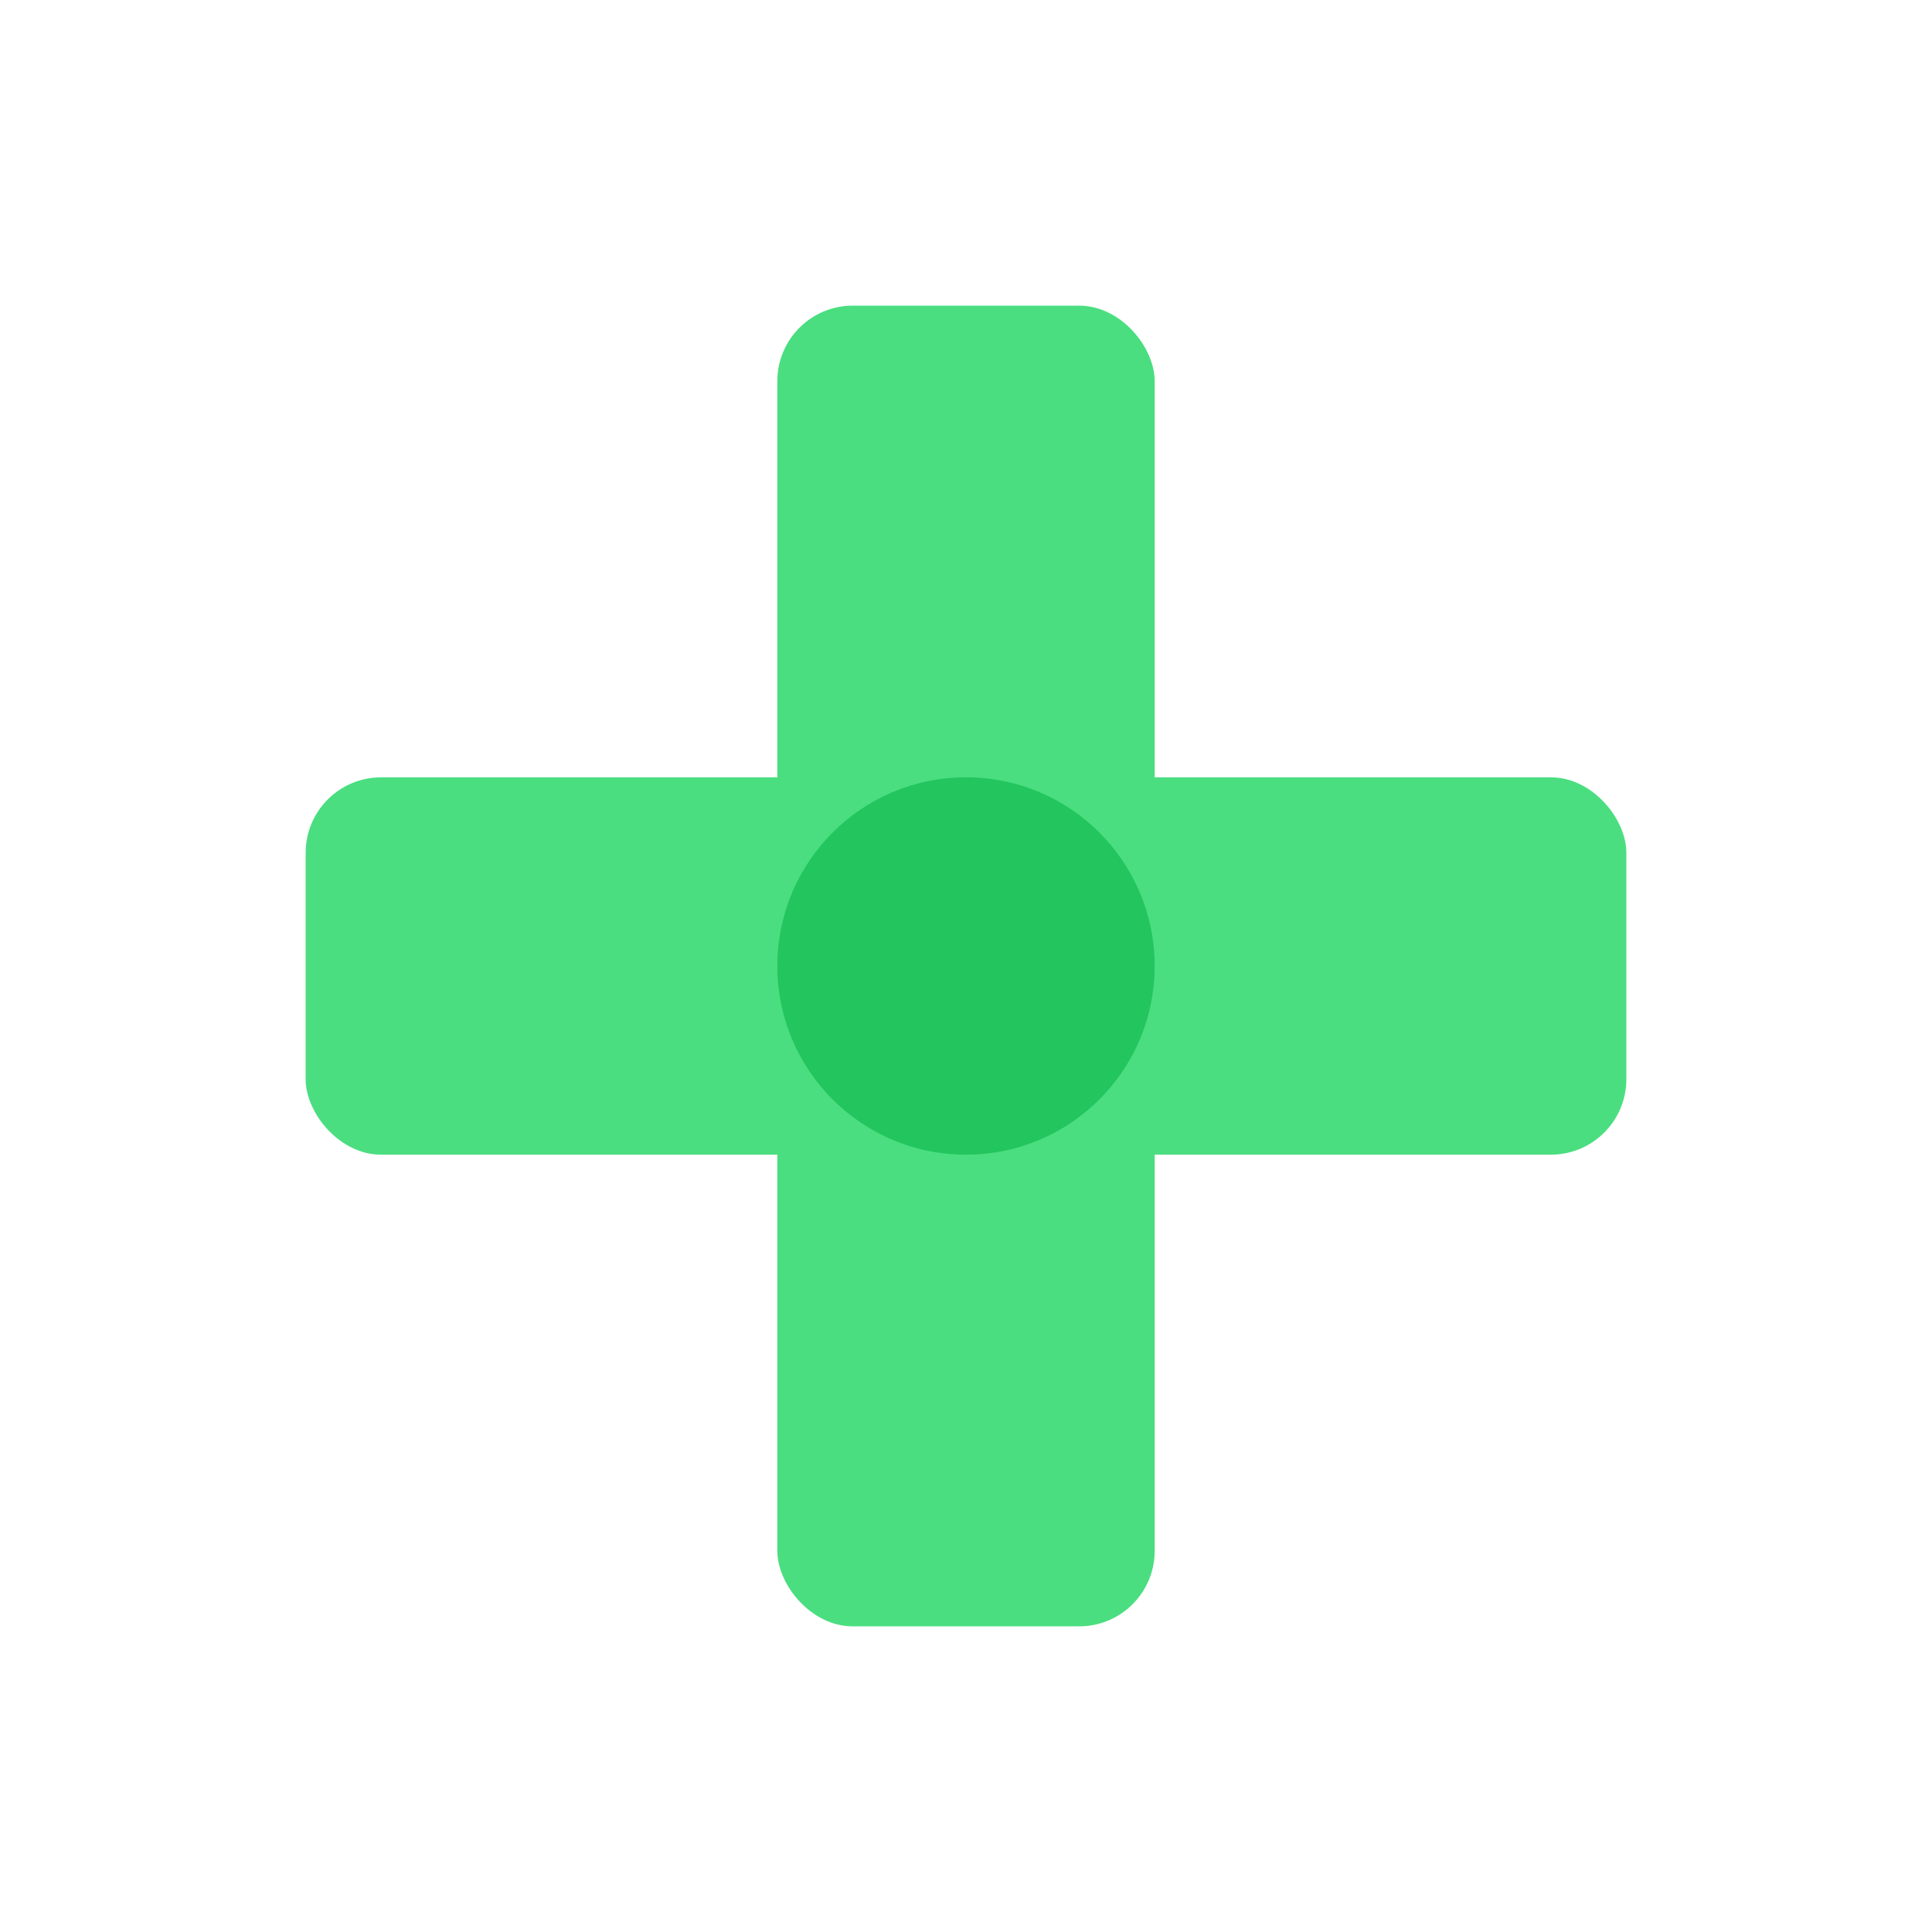 <svg width="1024" height="1024" viewBox="0 0 1024 1024" xmlns="http://www.w3.org/2000/svg">
  <g fill="#4ade80">
    <rect x="412" y="162" width="200" height="700" rx="40"/>
    <rect x="162" y="412" width="700" height="200" rx="40"/>
  </g>
  <circle cx="512" cy="512" r="100" fill="#22c55e"/>
</svg>